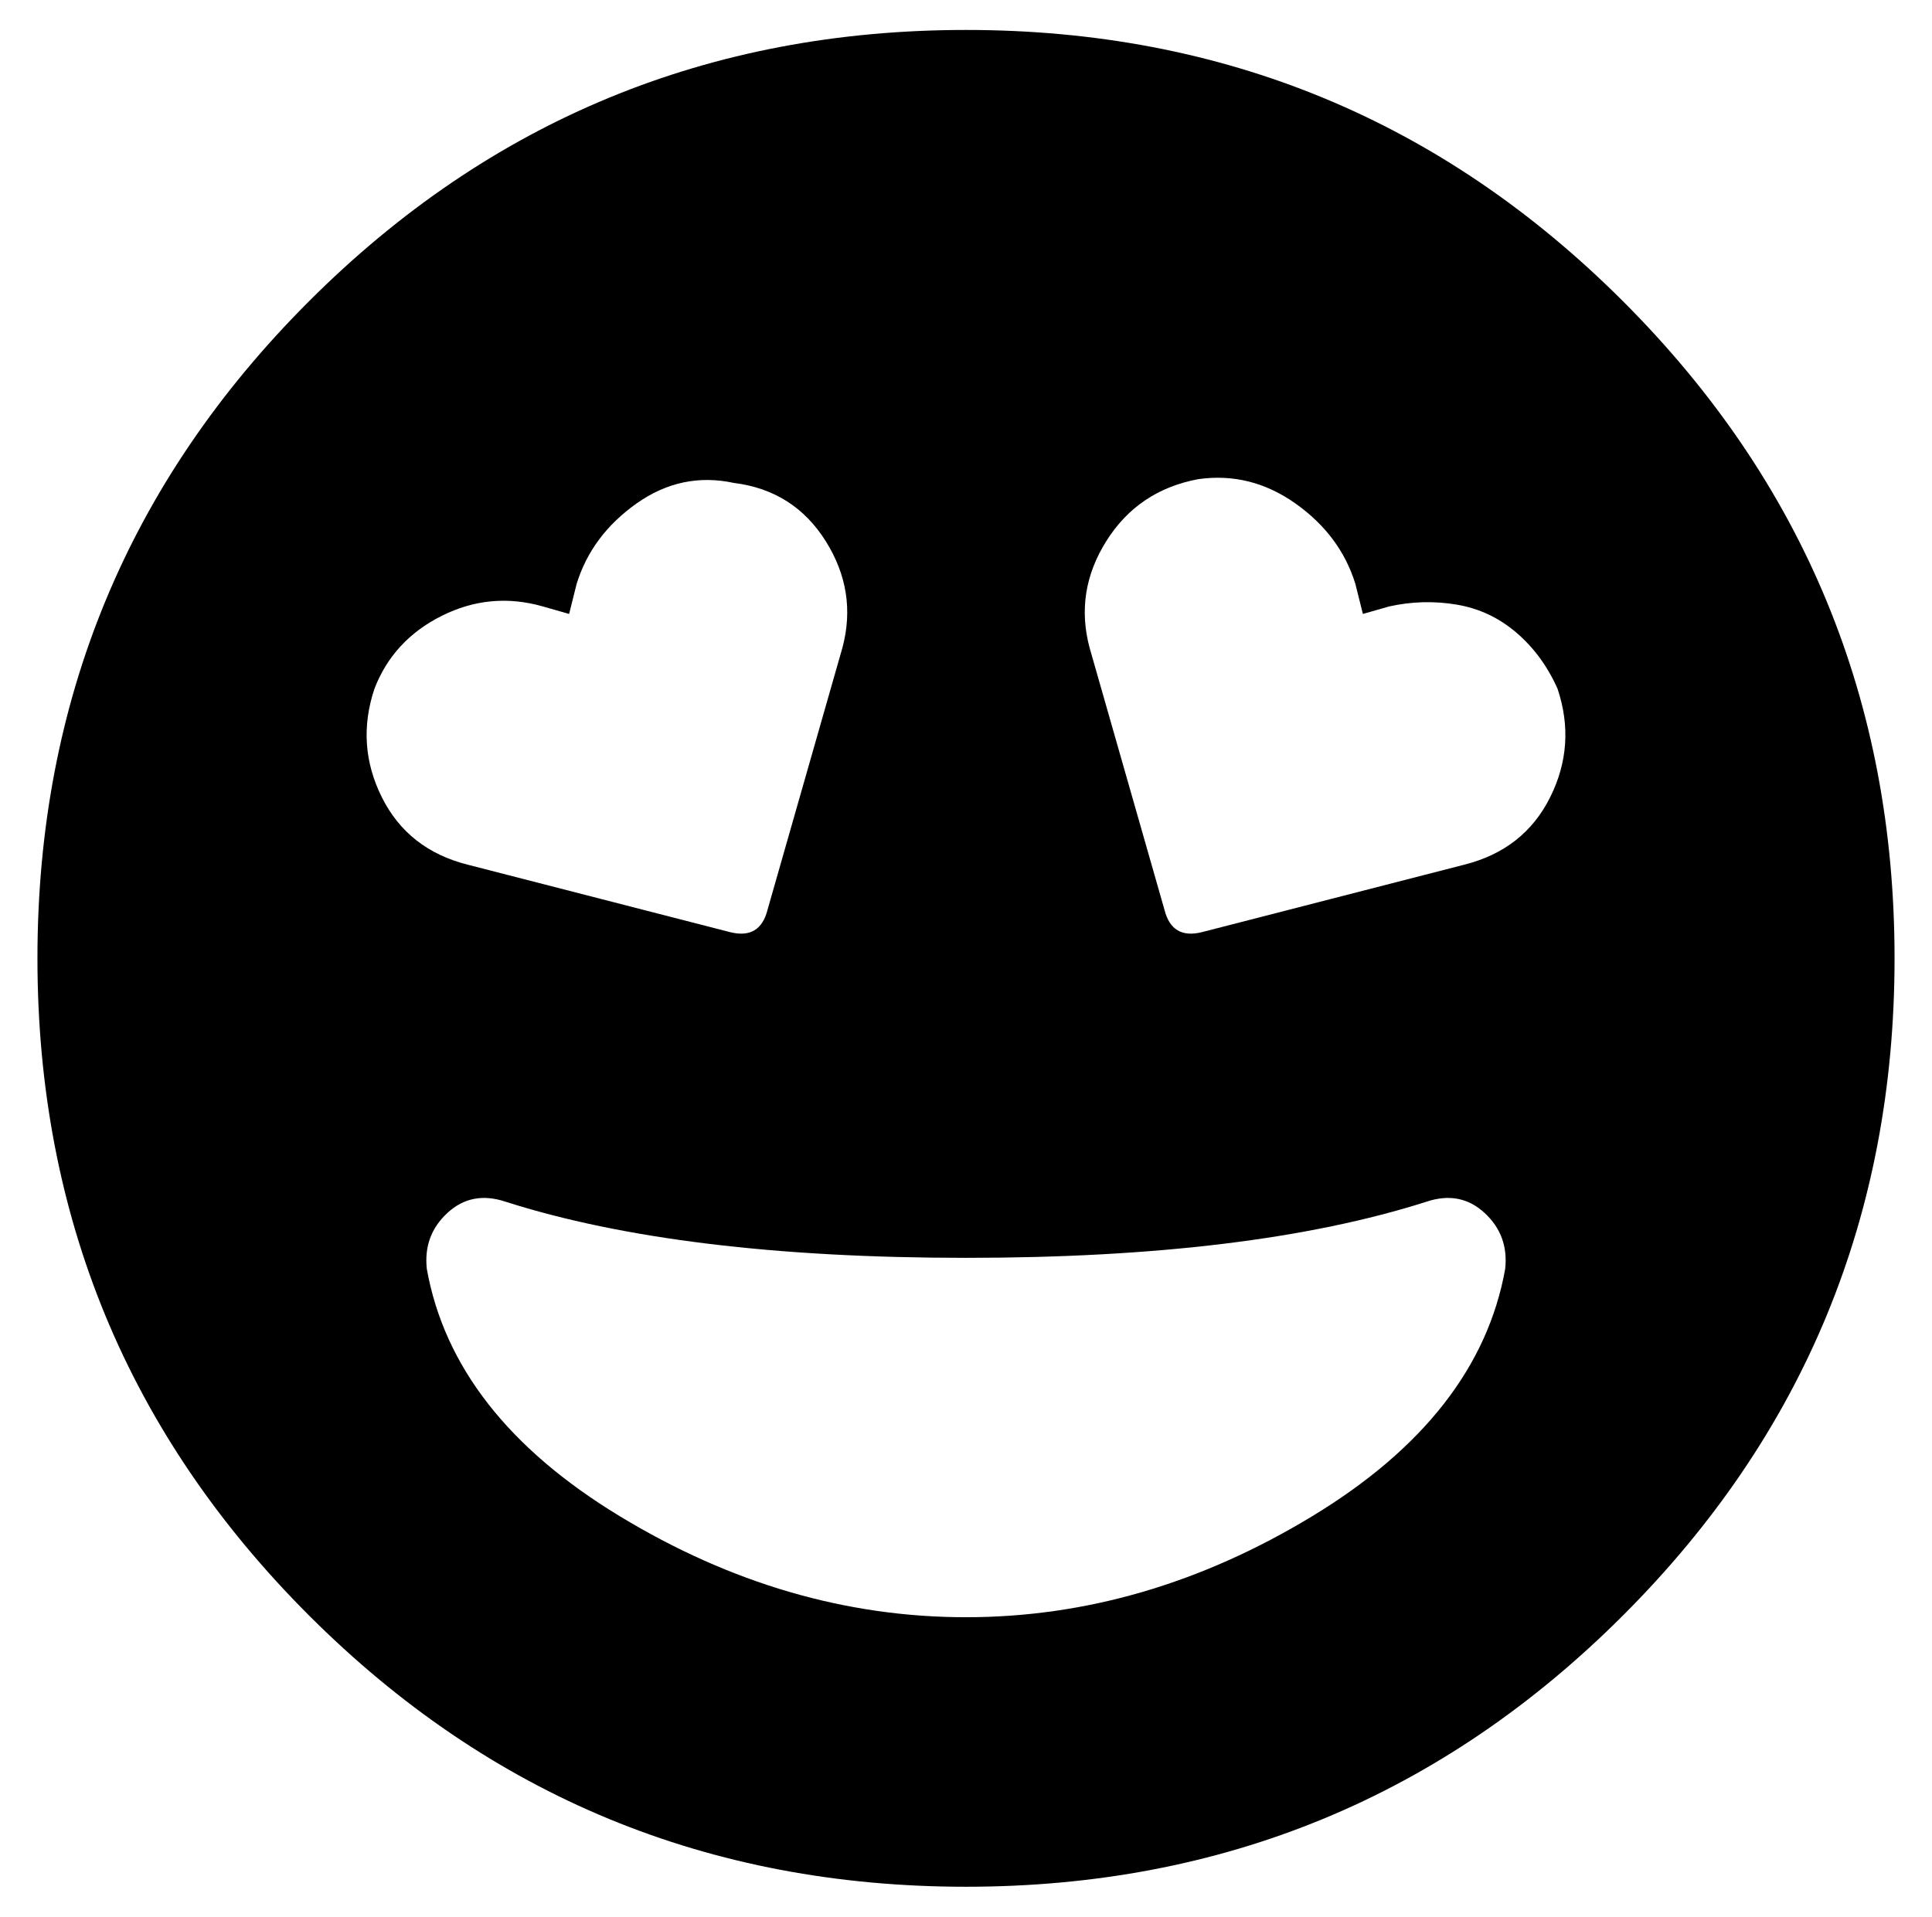 <?xml version="1.0" standalone="no"?>
<!DOCTYPE svg PUBLIC "-//W3C//DTD SVG 1.1//EN" "http://www.w3.org/Graphics/SVG/1.1/DTD/svg11.dtd" >
<svg xmlns="http://www.w3.org/2000/svg" xmlns:xlink="http://www.w3.org/1999/xlink" version="1.1" viewBox="-10 0 516 512">
   <path fill="currentColor"
d="M248 8q103 0 175.5 72.5t72.5 175.5t-72.5 175.5t-175.5 72.5t-175.5 -72.5t-72.5 -175.5t72.5 -175.5t175.5 -72.5zM90 184q-5 15 2 29t23 18l70 18q8 2 10 -6l20 -70q4 -15 -4.5 -28.5t-24.5 -15.5q-14 -3 -26 5.5t-16 21.5l-2 8l-7 -2q-14 -4 -27 2.5t-18 19.5z
M248 432q48 0 92.5 -27t51.5 -66q1 -9 -5.5 -15t-15.5 -3q-47 15 -123 15t-123 -15q-9 -3 -15.5 3t-5.5 15q7 39 51.5 66t92.5 27zM381 231q16 -4 23 -18t2 -29q-4 -9 -11 -15t-16 -7.5t-18 0.5l-7 2l-2 -8q-4 -13 -16 -21.5t-26 -6.5q-16 3 -24.5 16.5t-4.5 28.5l20 70
q2 8 10 6z" />
</svg>
